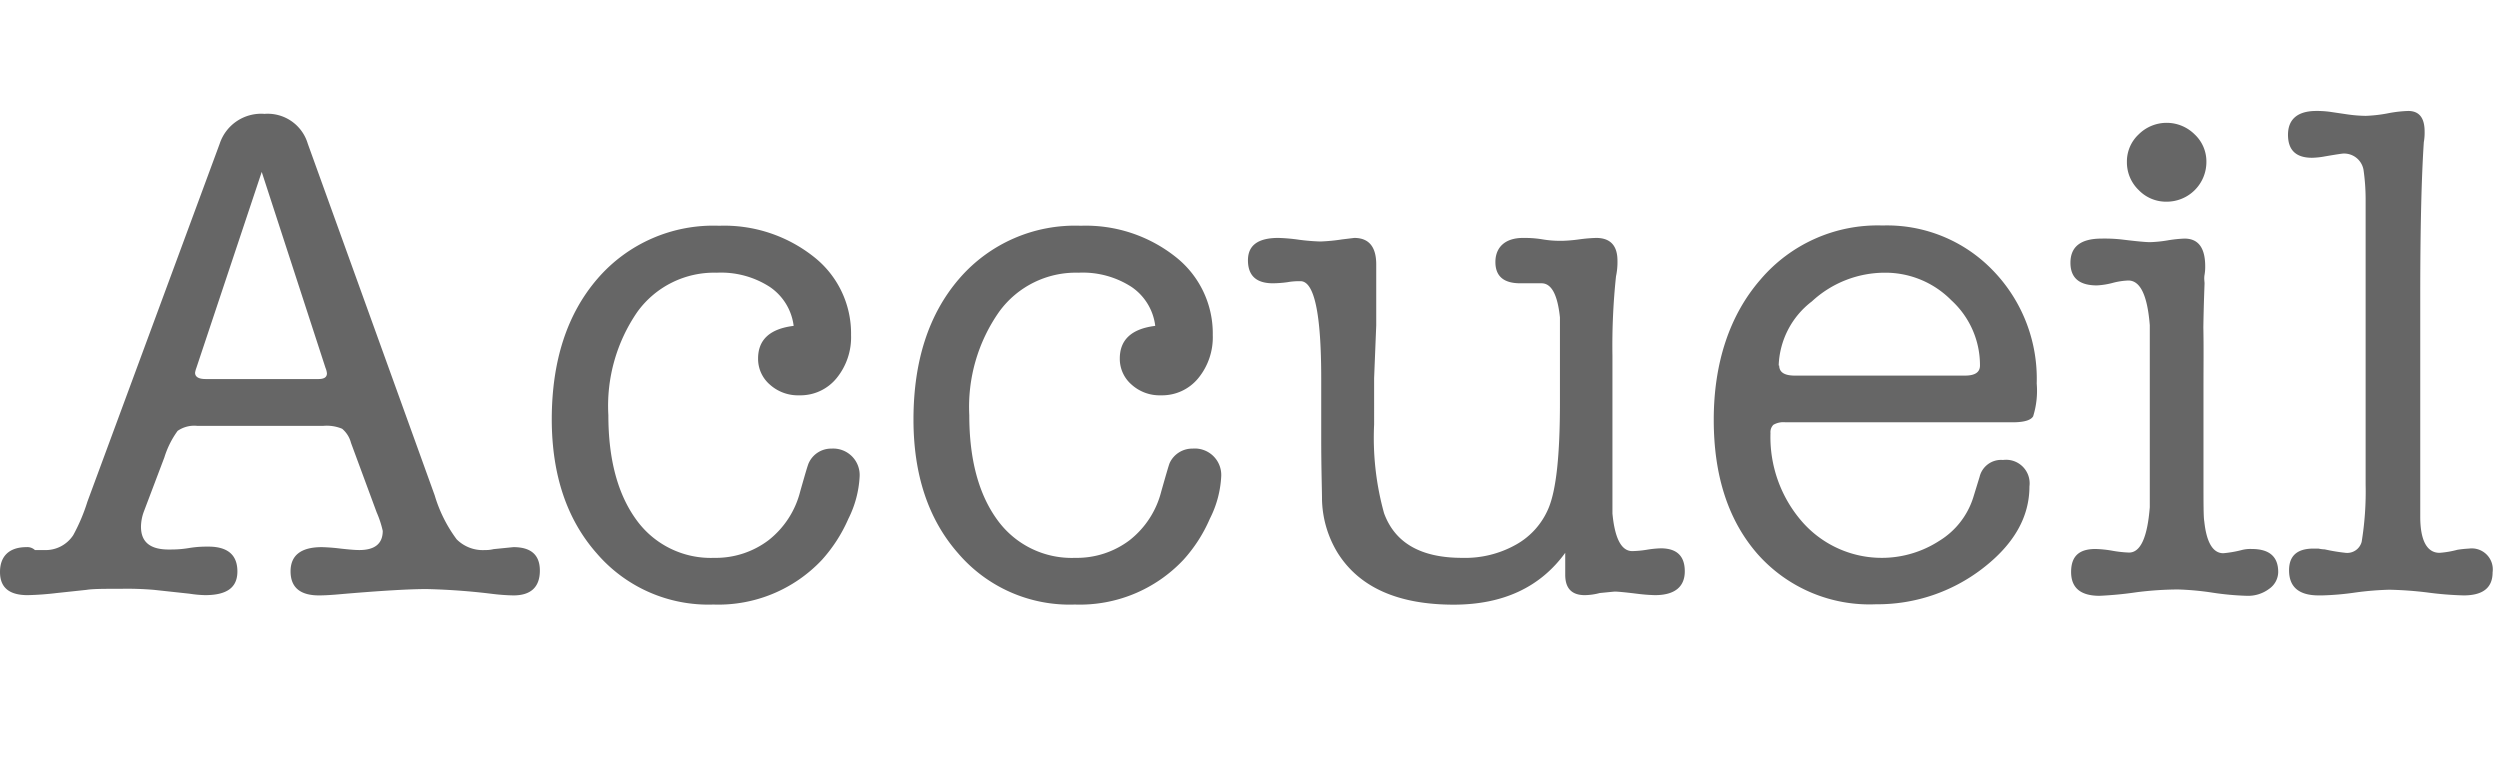 <svg xmlns="http://www.w3.org/2000/svg" viewBox="0 0 189.03 58.21"><defs><style>.cls-1{fill:#666;}</style></defs><title>onglets</title><g id="accueil"><path class="cls-1" d="M28.48,38.74l-1.94-5.25a2.06,2.06,0,0,0-.67-1.07,3,3,0,0,0-1.42-.22H14.91a2.2,2.2,0,0,0-1.48.38,6.8,6.8,0,0,0-1,2l-1.56,4.12a3.4,3.4,0,0,0-.21,1.13c0,1.15.69,1.72,2.09,1.72.36,0,.87,0,1.53-.11s1.15-.11,1.47-.11c1.47,0,2.2.63,2.2,1.88S17.11,45,15.5,45a9.16,9.16,0,0,1-1.18-.11l-2.68-.29a24.3,24.3,0,0,0-2.47-.08c-1.25,0-2.13,0-2.63.08l-2.25.24a22,22,0,0,1-2.2.16C.7,45,0,44.43,0,43.25s.68-1.88,2-1.88a.84.84,0,0,1,.64.22h.7a2.49,2.49,0,0,0,2.2-1.13,13.79,13.79,0,0,0,1.07-2.53l10-27.06A3.3,3.3,0,0,1,20,8.61a3.16,3.16,0,0,1,3.27,2.25l9.6,26.6a10.6,10.6,0,0,0,1.66,3.32,2.79,2.79,0,0,0,2.15.81,2.41,2.41,0,0,0,.64-.07l1.5-.15q2,0,2,1.77c0,1.25-.68,1.88-2,1.88a15.22,15.22,0,0,1-1.55-.11,49.85,49.85,0,0,0-5-.37q-2,0-6.44.38c-.75.07-1.32.1-1.71.1-1.43,0-2.15-.61-2.15-1.82s.79-1.83,2.36-1.83a14.14,14.14,0,0,1,1.42.11c.63.07,1.1.11,1.42.11,1.18,0,1.77-.49,1.77-1.45A7.63,7.63,0,0,0,28.48,38.74ZM24.61,27.81,19.79,13,14.85,27.81a2,2,0,0,0-.1.37c0,.32.27.48.8.48h8.53c.43,0,.64-.14.64-.43A1.4,1.4,0,0,0,24.61,27.81Z"/><path class="cls-1" d="M57.32,27.11c0-1.43.9-2.25,2.69-2.47a4.17,4.17,0,0,0-1.81-2.95,6.78,6.78,0,0,0-4-1.07,7.16,7.16,0,0,0-6,2.95A12.51,12.51,0,0,0,46,31.4q0,5,2.12,7.91A6.93,6.93,0,0,0,54,42.18a6.61,6.61,0,0,0,4.12-1.34,6.8,6.8,0,0,0,2.39-3.7c.36-1.26.57-2,.65-2.15a1.86,1.86,0,0,1,1.72-1.07A2,2,0,0,1,65,36a8,8,0,0,1-.85,3.22,11.49,11.49,0,0,1-2,3.11,10.75,10.75,0,0,1-8.21,3.38,11.12,11.12,0,0,1-8.82-3.87Q41.73,38,41.72,31.72q0-6.64,3.46-10.65a11.56,11.56,0,0,1,9.2-4,10.9,10.9,0,0,1,7.13,2.33,7.36,7.36,0,0,1,2.84,5.93,4.88,4.88,0,0,1-1.1,3.27,3.52,3.52,0,0,1-2.81,1.29,3.17,3.17,0,0,1-2.23-.81A2.57,2.57,0,0,1,57.32,27.11Z"/><path class="cls-1" d="M84.67,27.11c0-1.43.9-2.25,2.68-2.47a4.16,4.16,0,0,0-1.8-2.95,6.78,6.78,0,0,0-4-1.07,7.16,7.16,0,0,0-6,2.95,12.51,12.51,0,0,0-2.26,7.83q0,5,2.12,7.91a6.93,6.93,0,0,0,5.89,2.87,6.61,6.61,0,0,0,4.12-1.34,6.8,6.8,0,0,0,2.39-3.7c.36-1.26.57-2,.64-2.15a1.88,1.88,0,0,1,1.72-1.07A2,2,0,0,1,92.34,36a7.91,7.91,0,0,1-.86,3.22,11.24,11.24,0,0,1-2,3.11,10.75,10.75,0,0,1-8.21,3.38,11.09,11.09,0,0,1-8.82-3.87Q69.07,38,69.07,31.72q0-6.64,3.46-10.65a11.55,11.55,0,0,1,9.19-4,10.93,10.93,0,0,1,7.14,2.33,7.36,7.36,0,0,1,2.84,5.93,4.88,4.88,0,0,1-1.1,3.27,3.53,3.53,0,0,1-2.82,1.29,3.16,3.16,0,0,1-2.22-.81A2.57,2.57,0,0,1,84.67,27.11Z"/><path class="cls-1" d="M118.35,43.46V41.8q-2.84,3.91-8.42,3.92-6.33,0-8.79-3.92a8.07,8.07,0,0,1-1.18-4c0-.75-.06-2.32-.06-4.72V28.61q0-7.35-1.57-7.35c-.21,0-.56,0-1,.08a8.76,8.76,0,0,1-1.08.08q-1.89,0-1.89-1.74c0-1.13.76-1.69,2.3-1.69a13.52,13.52,0,0,1,1.58.14,15.89,15.89,0,0,0,1.59.13,13.74,13.74,0,0,0,1.66-.16l.91-.11c1.11,0,1.66.68,1.66,2v4.61l-.16,4V32.1a21.28,21.28,0,0,0,.75,6.7q1.23,3.38,5.9,3.38a7.84,7.84,0,0,0,4.08-1,5.64,5.64,0,0,0,2.46-2.76c.58-1.39.86-4,.86-7.94V24c-.18-1.72-.64-2.58-1.39-2.58h-1.61c-1.25,0-1.88-.53-1.88-1.61s.7-1.82,2.09-1.82c.32,0,.82,0,1.48.11s1.15.11,1.47.11a11.84,11.84,0,0,0,1.29-.11,11.84,11.84,0,0,1,1.29-.11c1.07,0,1.61.58,1.61,1.72a5.12,5.12,0,0,1-.11,1.18,49.81,49.81,0,0,0-.27,6v8.28c0,2.19,0,3.4,0,3.66.18,1.89.68,2.84,1.5,2.84a7.75,7.75,0,0,0,1.08-.1,7.84,7.84,0,0,1,1.07-.11c1.22,0,1.82.58,1.82,1.74s-.75,1.8-2.25,1.8a13.28,13.28,0,0,1-1.39-.11c-.9-.11-1.45-.16-1.67-.16l-1.12.11a4.63,4.63,0,0,1-1.13.16Q118.35,45,118.35,43.46Z"/><path class="cls-1" d="M154,29a6.48,6.48,0,0,1-.27,2.48q-.27.45-1.56.45H135a1.51,1.51,0,0,0-.91.19.78.78,0,0,0-.22.62,9.73,9.73,0,0,0,2.42,6.74,8,8,0,0,0,10.35,1.41,5.93,5.93,0,0,0,2.56-3.27l.48-1.56a1.67,1.67,0,0,1,1.77-1.28,1.78,1.78,0,0,1,2,2c0,2.33-1.19,4.39-3.54,6.2a13,13,0,0,1-8.05,2.71,11.31,11.31,0,0,1-8.95-3.78c-2.22-2.53-3.33-5.91-3.33-10.17s1.18-7.9,3.54-10.61a11.62,11.62,0,0,1,9.22-4.08,11.11,11.11,0,0,1,8.32,3.37A11.75,11.75,0,0,1,154,29Zm-19.47-1.36c0,.51.4.76,1.18.76h12.87c.75,0,1.13-.25,1.13-.76a6.64,6.64,0,0,0-2.16-4.93,7,7,0,0,0-5-2.09A8.12,8.12,0,0,0,137,22.79,6.36,6.36,0,0,0,134.49,27.64Z"/><path class="cls-1" d="M166.61,29.25v7c0,1.79,0,2.85.06,3.17.17,1.61.66,2.41,1.44,2.41a8.47,8.47,0,0,0,1.35-.23,2.61,2.61,0,0,1,.8-.09q2,0,2,1.74a1.57,1.57,0,0,1-.68,1.27,2.65,2.65,0,0,1-1.69.53,21,21,0,0,1-2.61-.24,21.28,21.28,0,0,0-2.61-.24,26,26,0,0,0-3.12.21,27.5,27.5,0,0,1-2.8.27c-1.43,0-2.15-.6-2.15-1.8s.61-1.74,1.84-1.74a8.54,8.54,0,0,1,1.27.13,8.86,8.86,0,0,0,1.27.14c.87,0,1.39-1.15,1.57-3.43V24.59c-.18-2.26-.72-3.38-1.62-3.38a5.36,5.36,0,0,0-1.22.19,5.77,5.77,0,0,1-1.16.18q-2,0-2-1.71c0-1.22.78-1.83,2.36-1.83a12,12,0,0,1,1.45.06c1.14.14,1.87.21,2.2.21a9.49,9.49,0,0,0,1.31-.13,9.75,9.75,0,0,1,1.31-.14q1.56,0,1.56,2.1c0,.14,0,.35-.05.64s0,.5,0,.64-.06,1.4-.09,3.33C166.63,26.21,166.61,27.72,166.61,29.25Zm-2.79-14a2.87,2.87,0,0,1-2.11-.88,2.9,2.9,0,0,1-.89-2.12,2.8,2.8,0,0,1,.89-2.09,3,3,0,0,1,4.23,0,2.8,2.8,0,0,1,.89,2.09,3,3,0,0,1-3,3Z"/><path class="cls-1" d="M183,22.39V39.07c0,1.82.52,2.73,1.46,2.73a7.25,7.25,0,0,0,1.35-.23,8.25,8.25,0,0,1,.87-.09,1.59,1.59,0,0,1,1.79,1.8q0,1.74-2.19,1.74a25.43,25.43,0,0,1-2.73-.22,27.87,27.87,0,0,0-2.88-.21,23.14,23.14,0,0,0-2.57.21,21.27,21.27,0,0,1-2.51.22h-.27c-1.49,0-2.24-.63-2.24-1.9,0-1.09.61-1.64,1.84-1.64h.38a2.91,2.91,0,0,0,.48.06,14.06,14.06,0,0,0,1.57.26,1.13,1.13,0,0,0,1.22-.83,23.66,23.66,0,0,0,.3-4.34l0-3.76V15a15.79,15.79,0,0,0-.16-2.16,1.49,1.49,0,0,0-1.5-1.23c-.11,0-.57.07-1.39.21a6,6,0,0,1-1,.11c-1.22,0-1.82-.58-1.82-1.74s.71-1.8,2.14-1.8a7.36,7.36,0,0,1,1,.06l1.29.19a10.66,10.66,0,0,0,1.45.12,10.86,10.86,0,0,0,1.61-.18,9.7,9.7,0,0,1,1.6-.19c.83,0,1.24.52,1.24,1.55a4,4,0,0,1-.06.81Q183,14.83,183,22.39Z"/></g></svg>